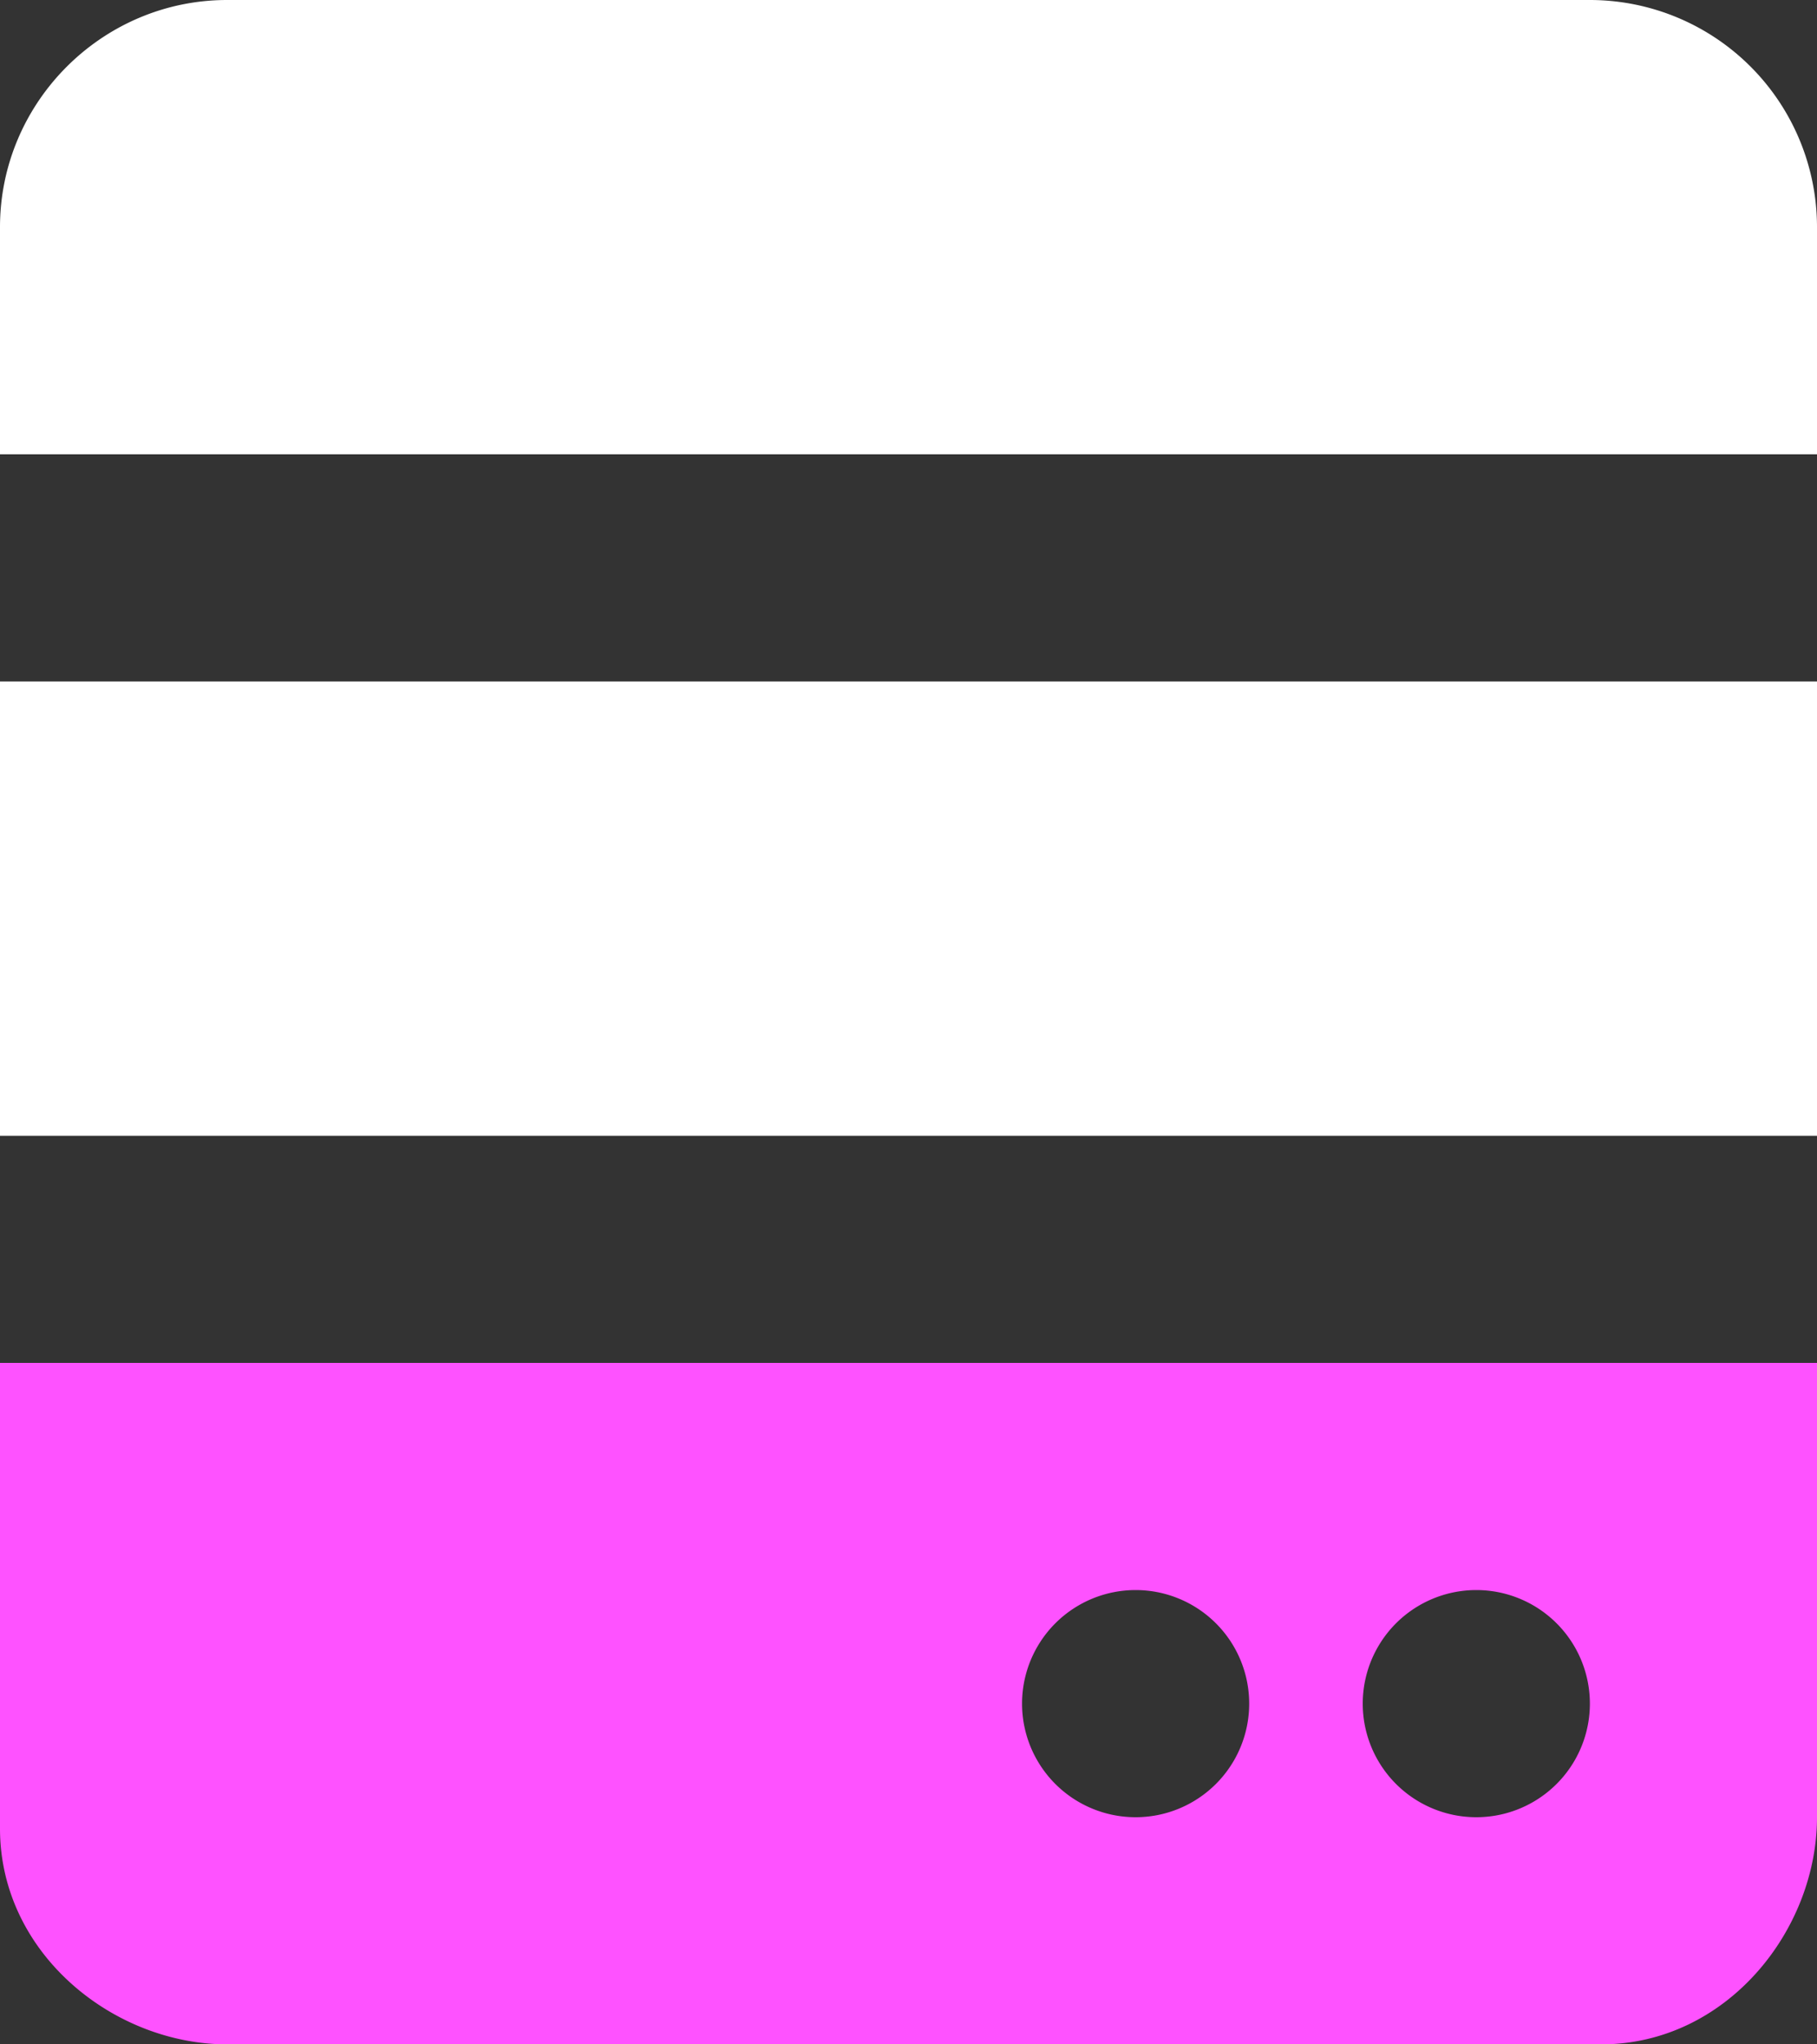 <svg xmlns="http://www.w3.org/2000/svg" viewBox="0 0 16 18"><rect x="0" y="0" width="16" height="18" fill="#333333" stroke="none"/><g fill="none"><path fill="#FFF" d="M16 6v4H0V6h16Zm-2-6a2 2 0 0 1 2 2v2H0V2C0 .9.9 0 2 0h12Z"/><path fill="#FE52FF" d="M16 12v4c0 1-.8 2-1.9 2H2c-1 0-2-.8-2-1.9V12h16Zm-6 2a1 1 0 1 0 0 2 1 1 0 0 0 0-2Zm3 0a1 1 0 1 0 0 2 1 1 0 0 0 0-2Z"/></g></svg>